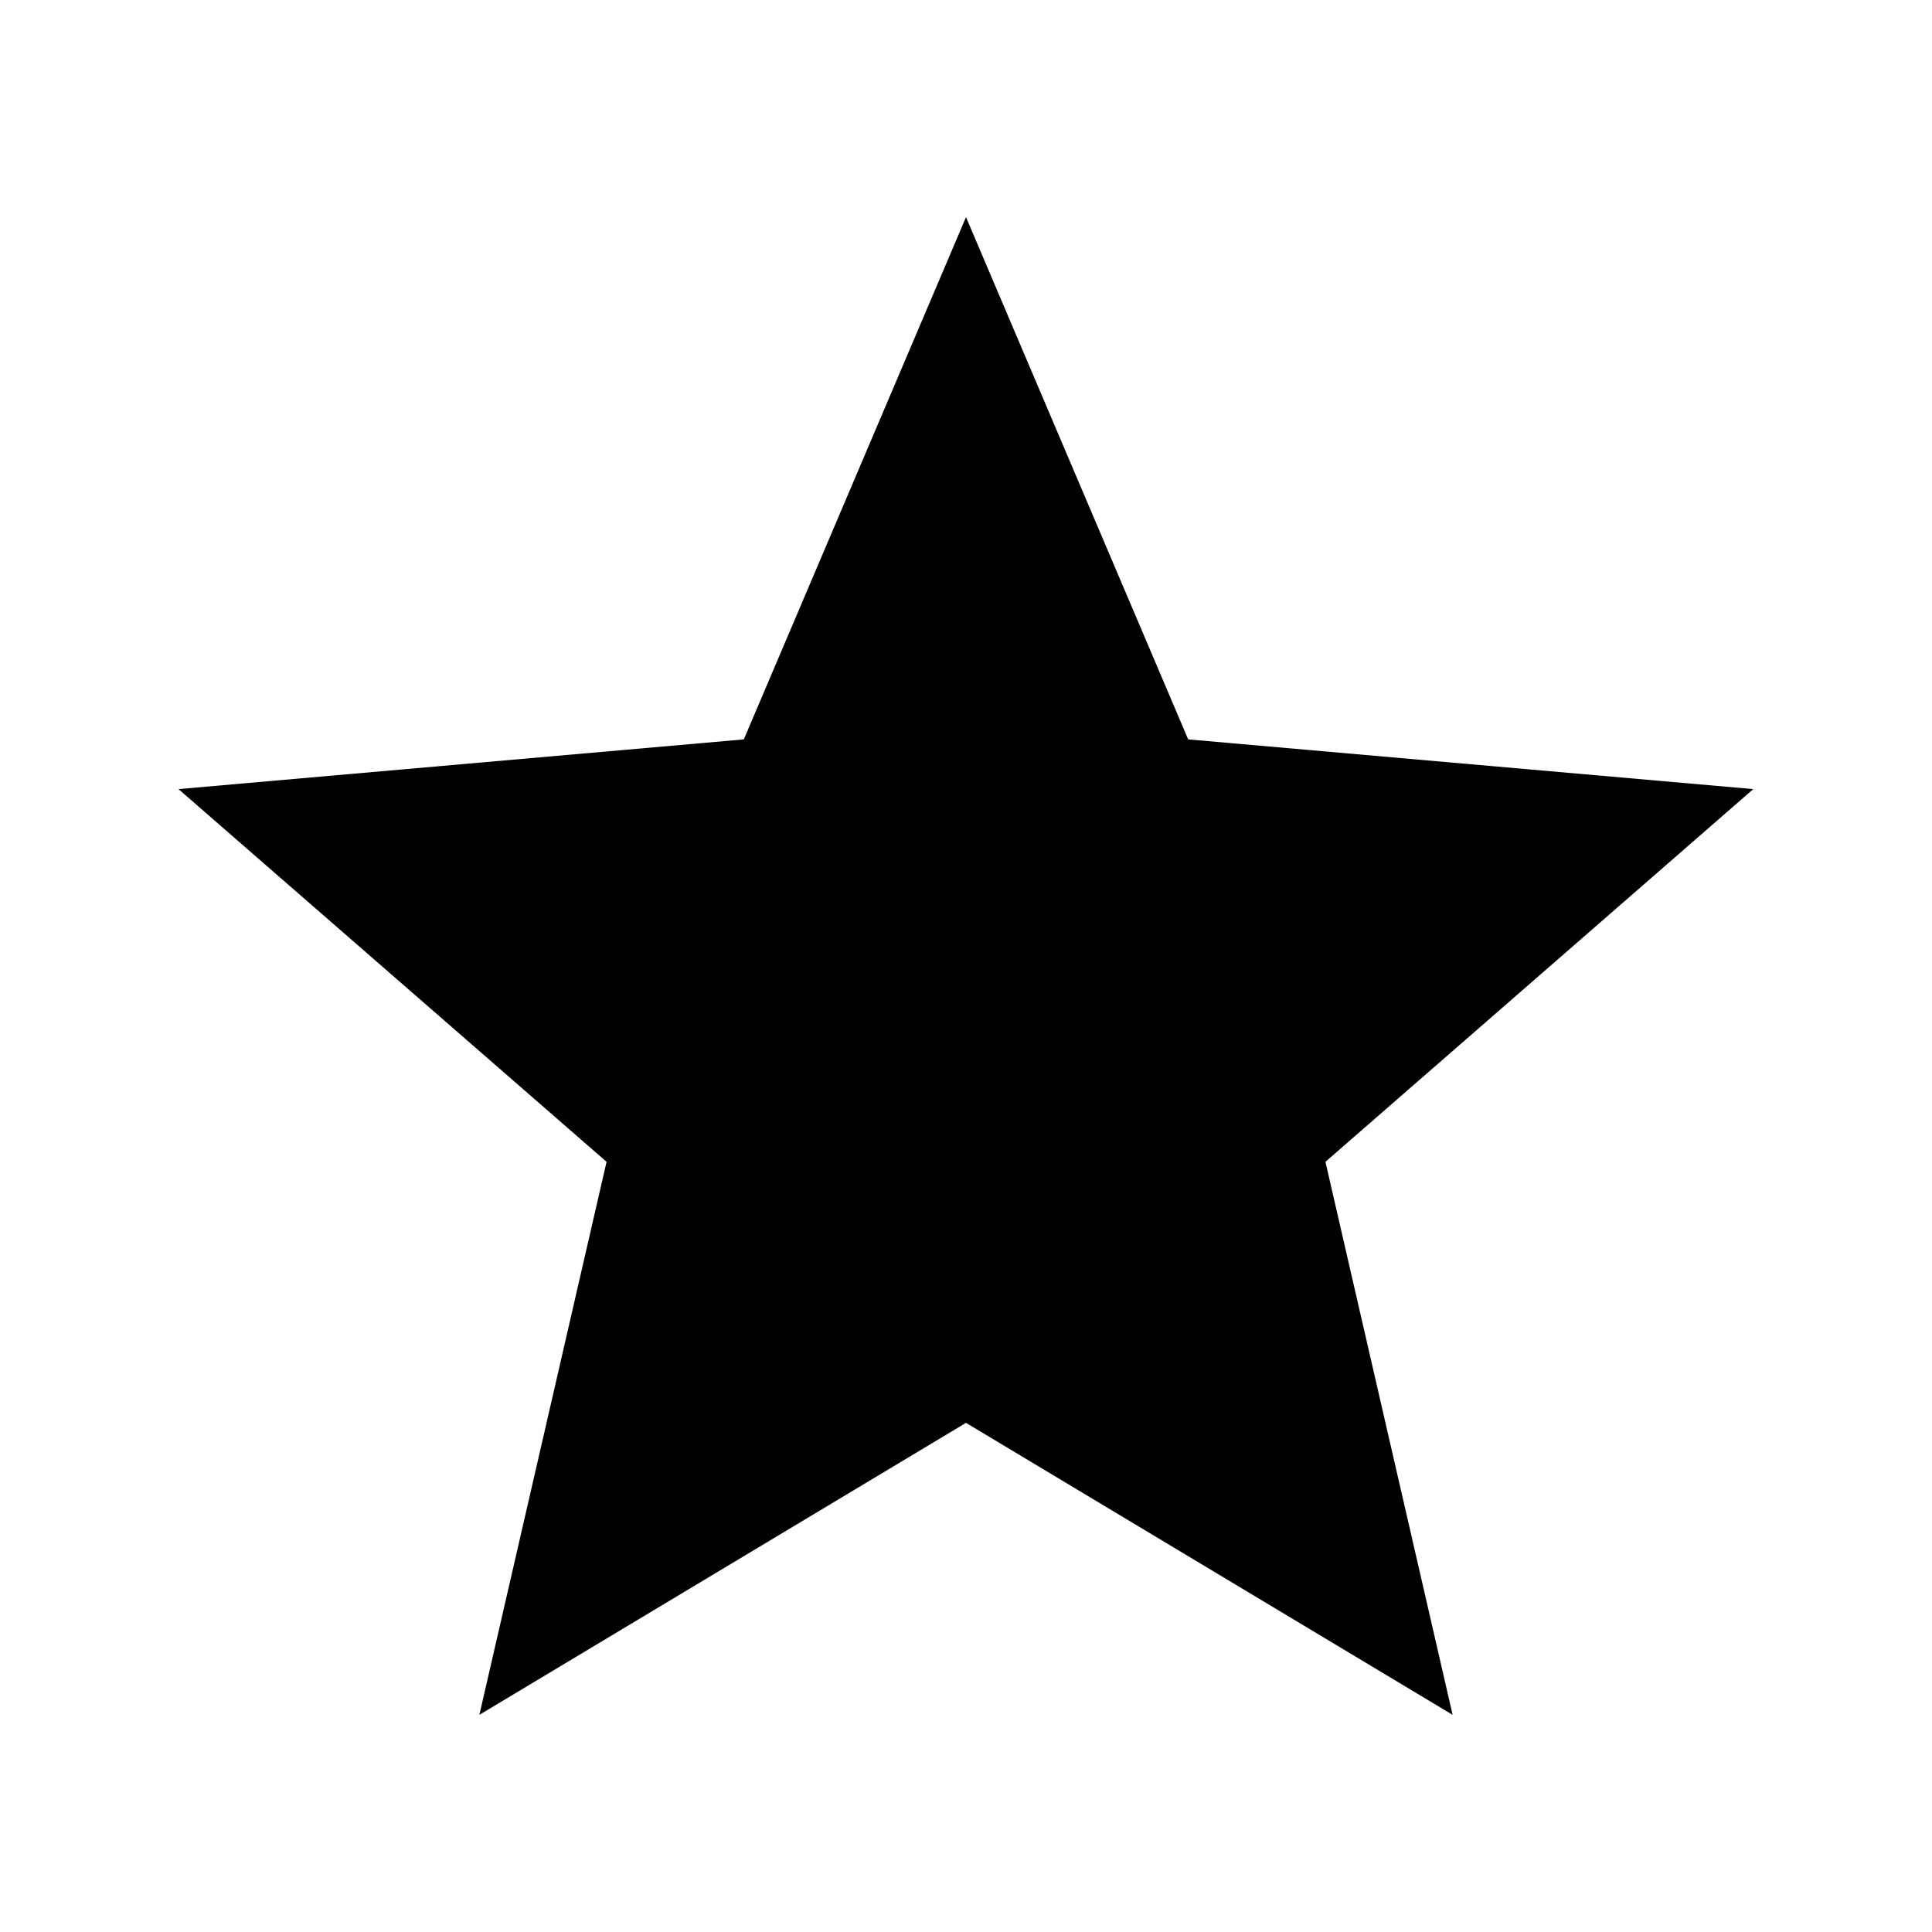 <?xml version="1.0" encoding="utf-8"?>
<!DOCTYPE svg PUBLIC "-//W3C//DTD SVG 1.1//EN" "http://www.w3.org/Graphics/SVG/1.1/DTD/svg11.dtd">
<svg version="1.1" xmlns="http://www.w3.org/2000/svg" xmlns:xlink="http://www.w3.org/1999/xlink" width="120"
	 height="120" xml:space="preserve">
<g
     id="g12"
     transform="matrix(1.25,0,0,-1.25,0,120)">
<g transform='translate(48,85.21)' id='g1488'>
  <path style='fill:#000000;fill-opacity:1;fill-rule:nonzero;stroke:none' d='M 0,0 11.04,-25.95 39.12,-28.42 17.86,-46.94 24.18,-74.42 0,-59.91 -24.18,-74.42 -17.86,-46.94 -39.13,-28.42 -11.04,-25.95 0,0 z' id='path1490'/>
</g></g>
</svg>
